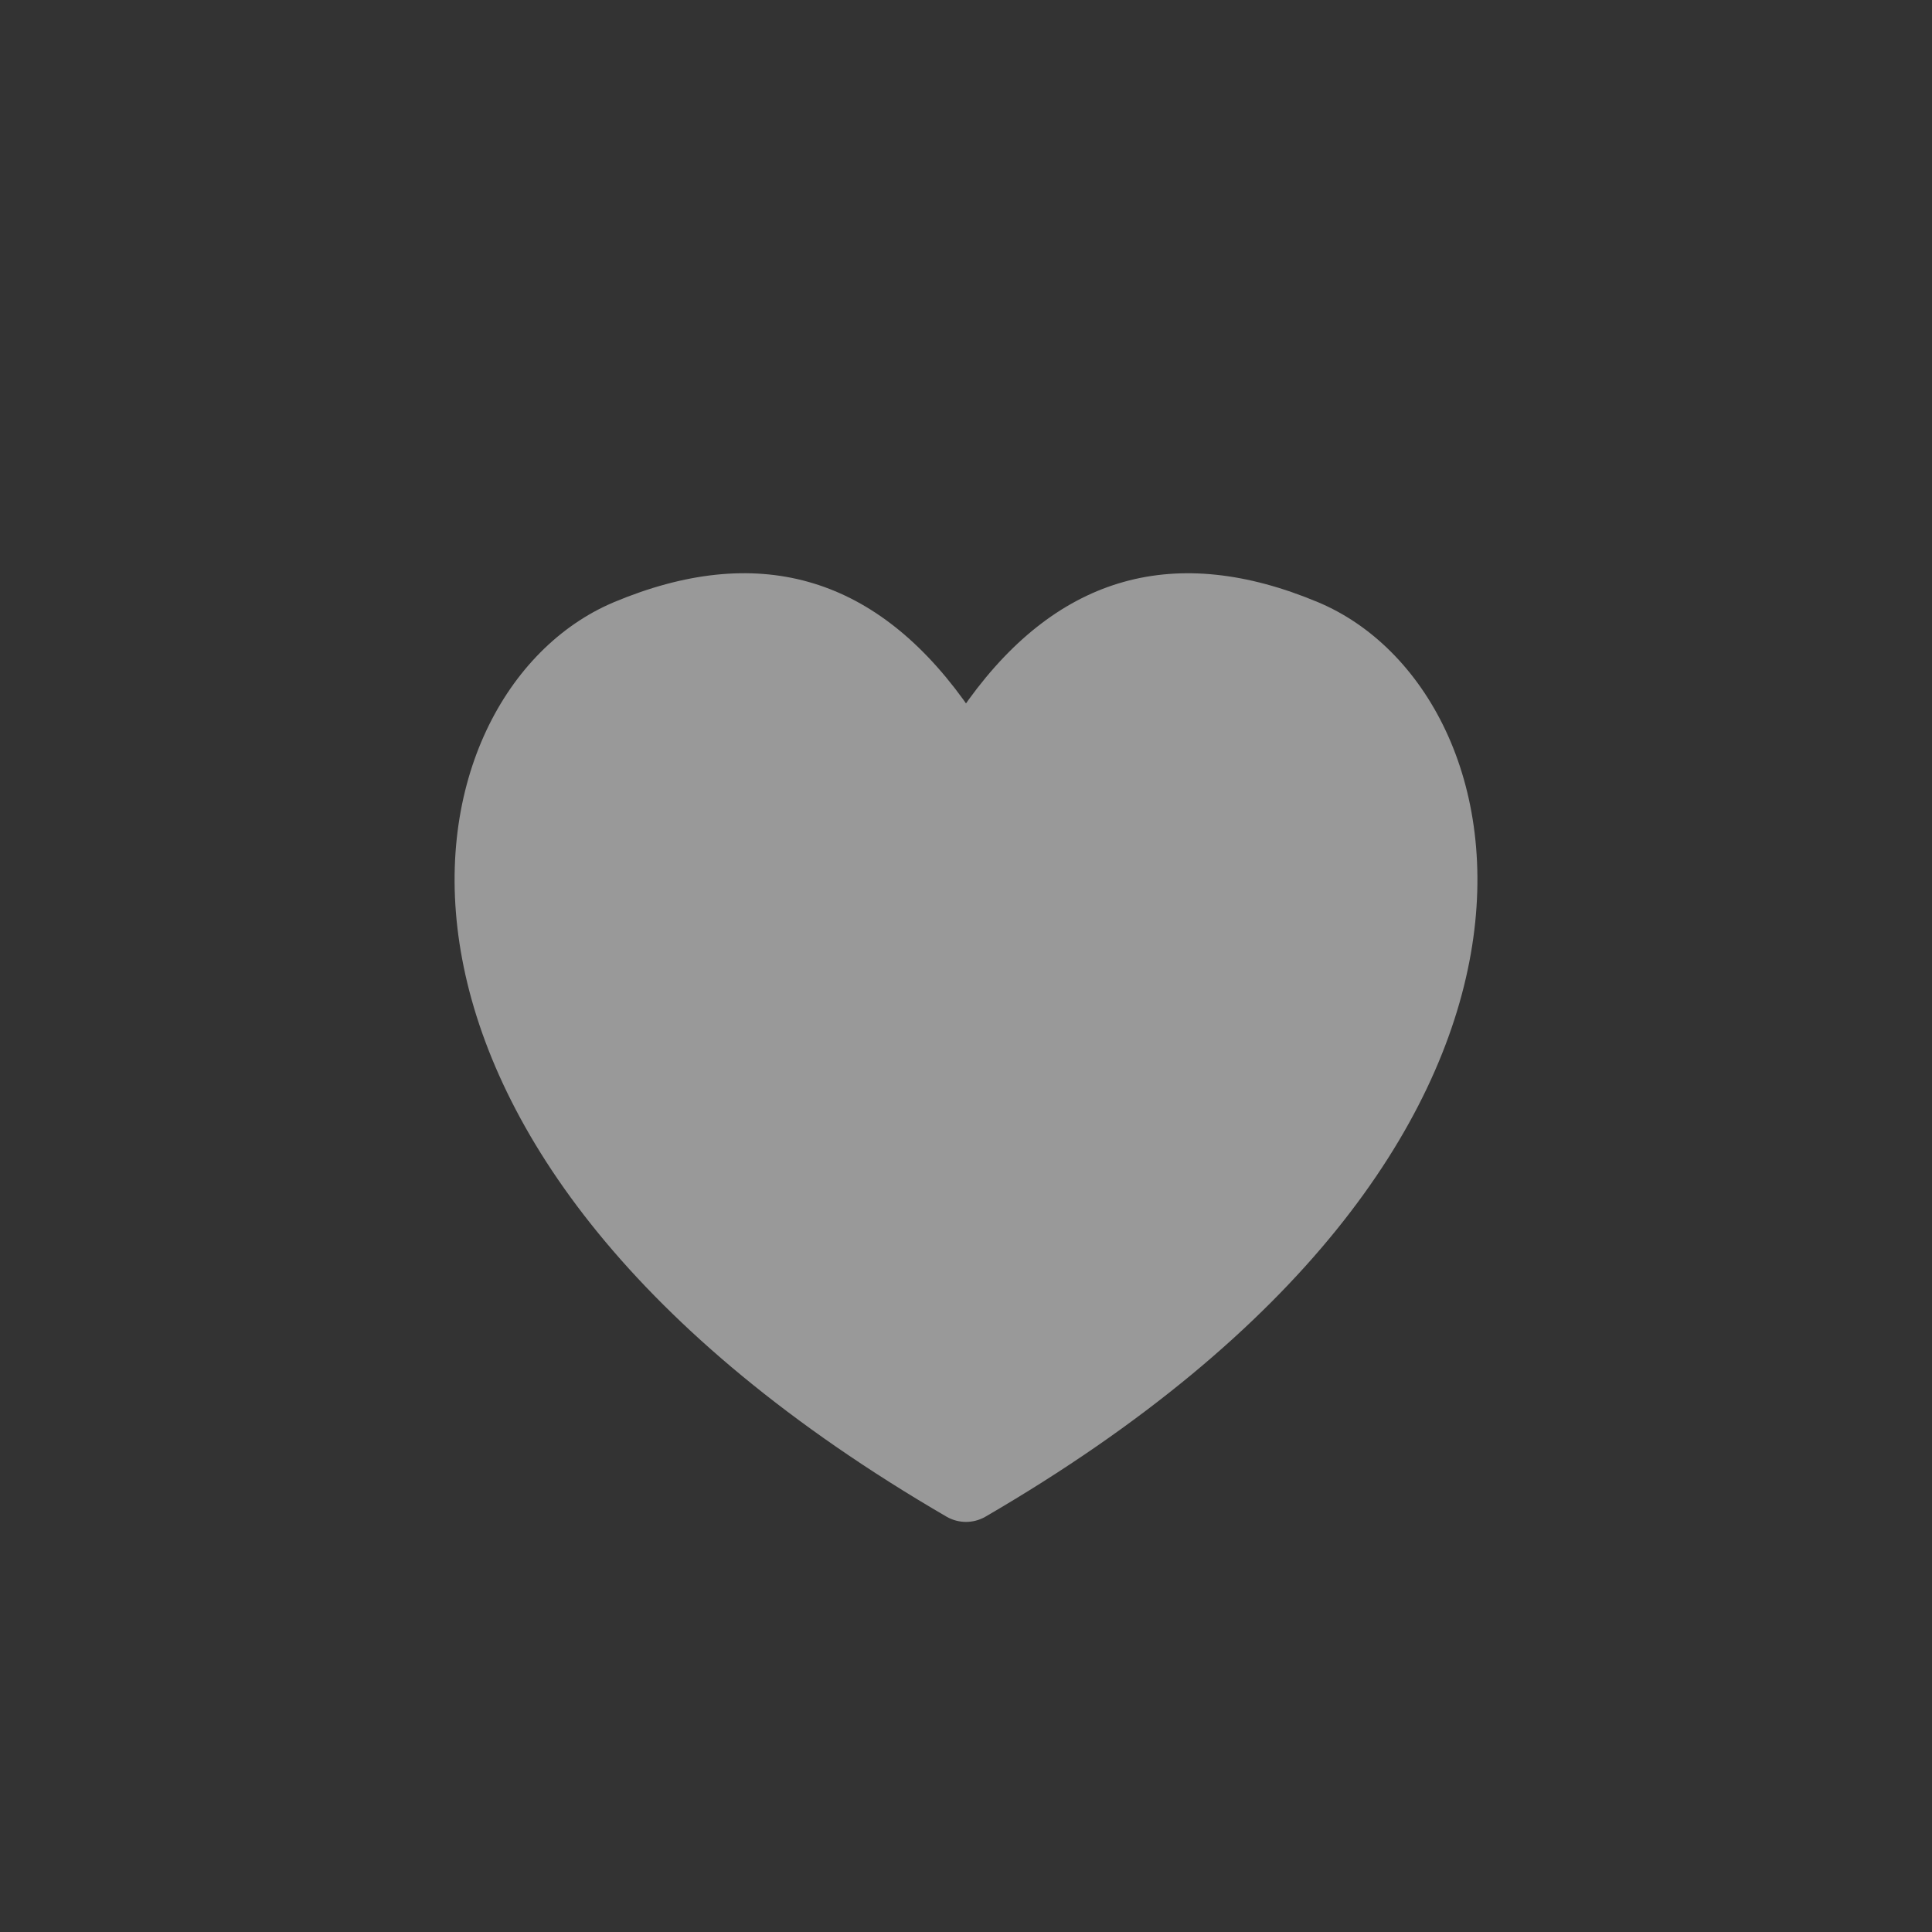 <svg xmlns="http://www.w3.org/2000/svg" width="34" height="34" viewBox="0 0 34 34">
    <rect x="0" y="0" width="34" height="34" fill="#333333" stroke="none"/>
    <g fill="none" fill-rule="evenodd">
        <g>
            <g>
                <g>
                    <path d="M0 0H34V34H0z" transform="translate(-308 -2186) translate(308 2186)"/>
                </g>
                <path fill="#FFF" fill-opacity=".5" d="M17 12.379l.048-.068c1.592-2.19 3.64-2.762 6.145-1.714 3.76 1.573 5.365 9.574-5.854 16.096-.21.12-.468.12-.678 0-11.105-6.456-9.645-14.361-5.967-16.047l.113-.05c2.505-1.047 4.553-.476 6.145 1.715l.048.068z" transform="translate(-308 -2186) translate(308 2186)"/>
            </g>
        </g>
    </g>
</svg>
